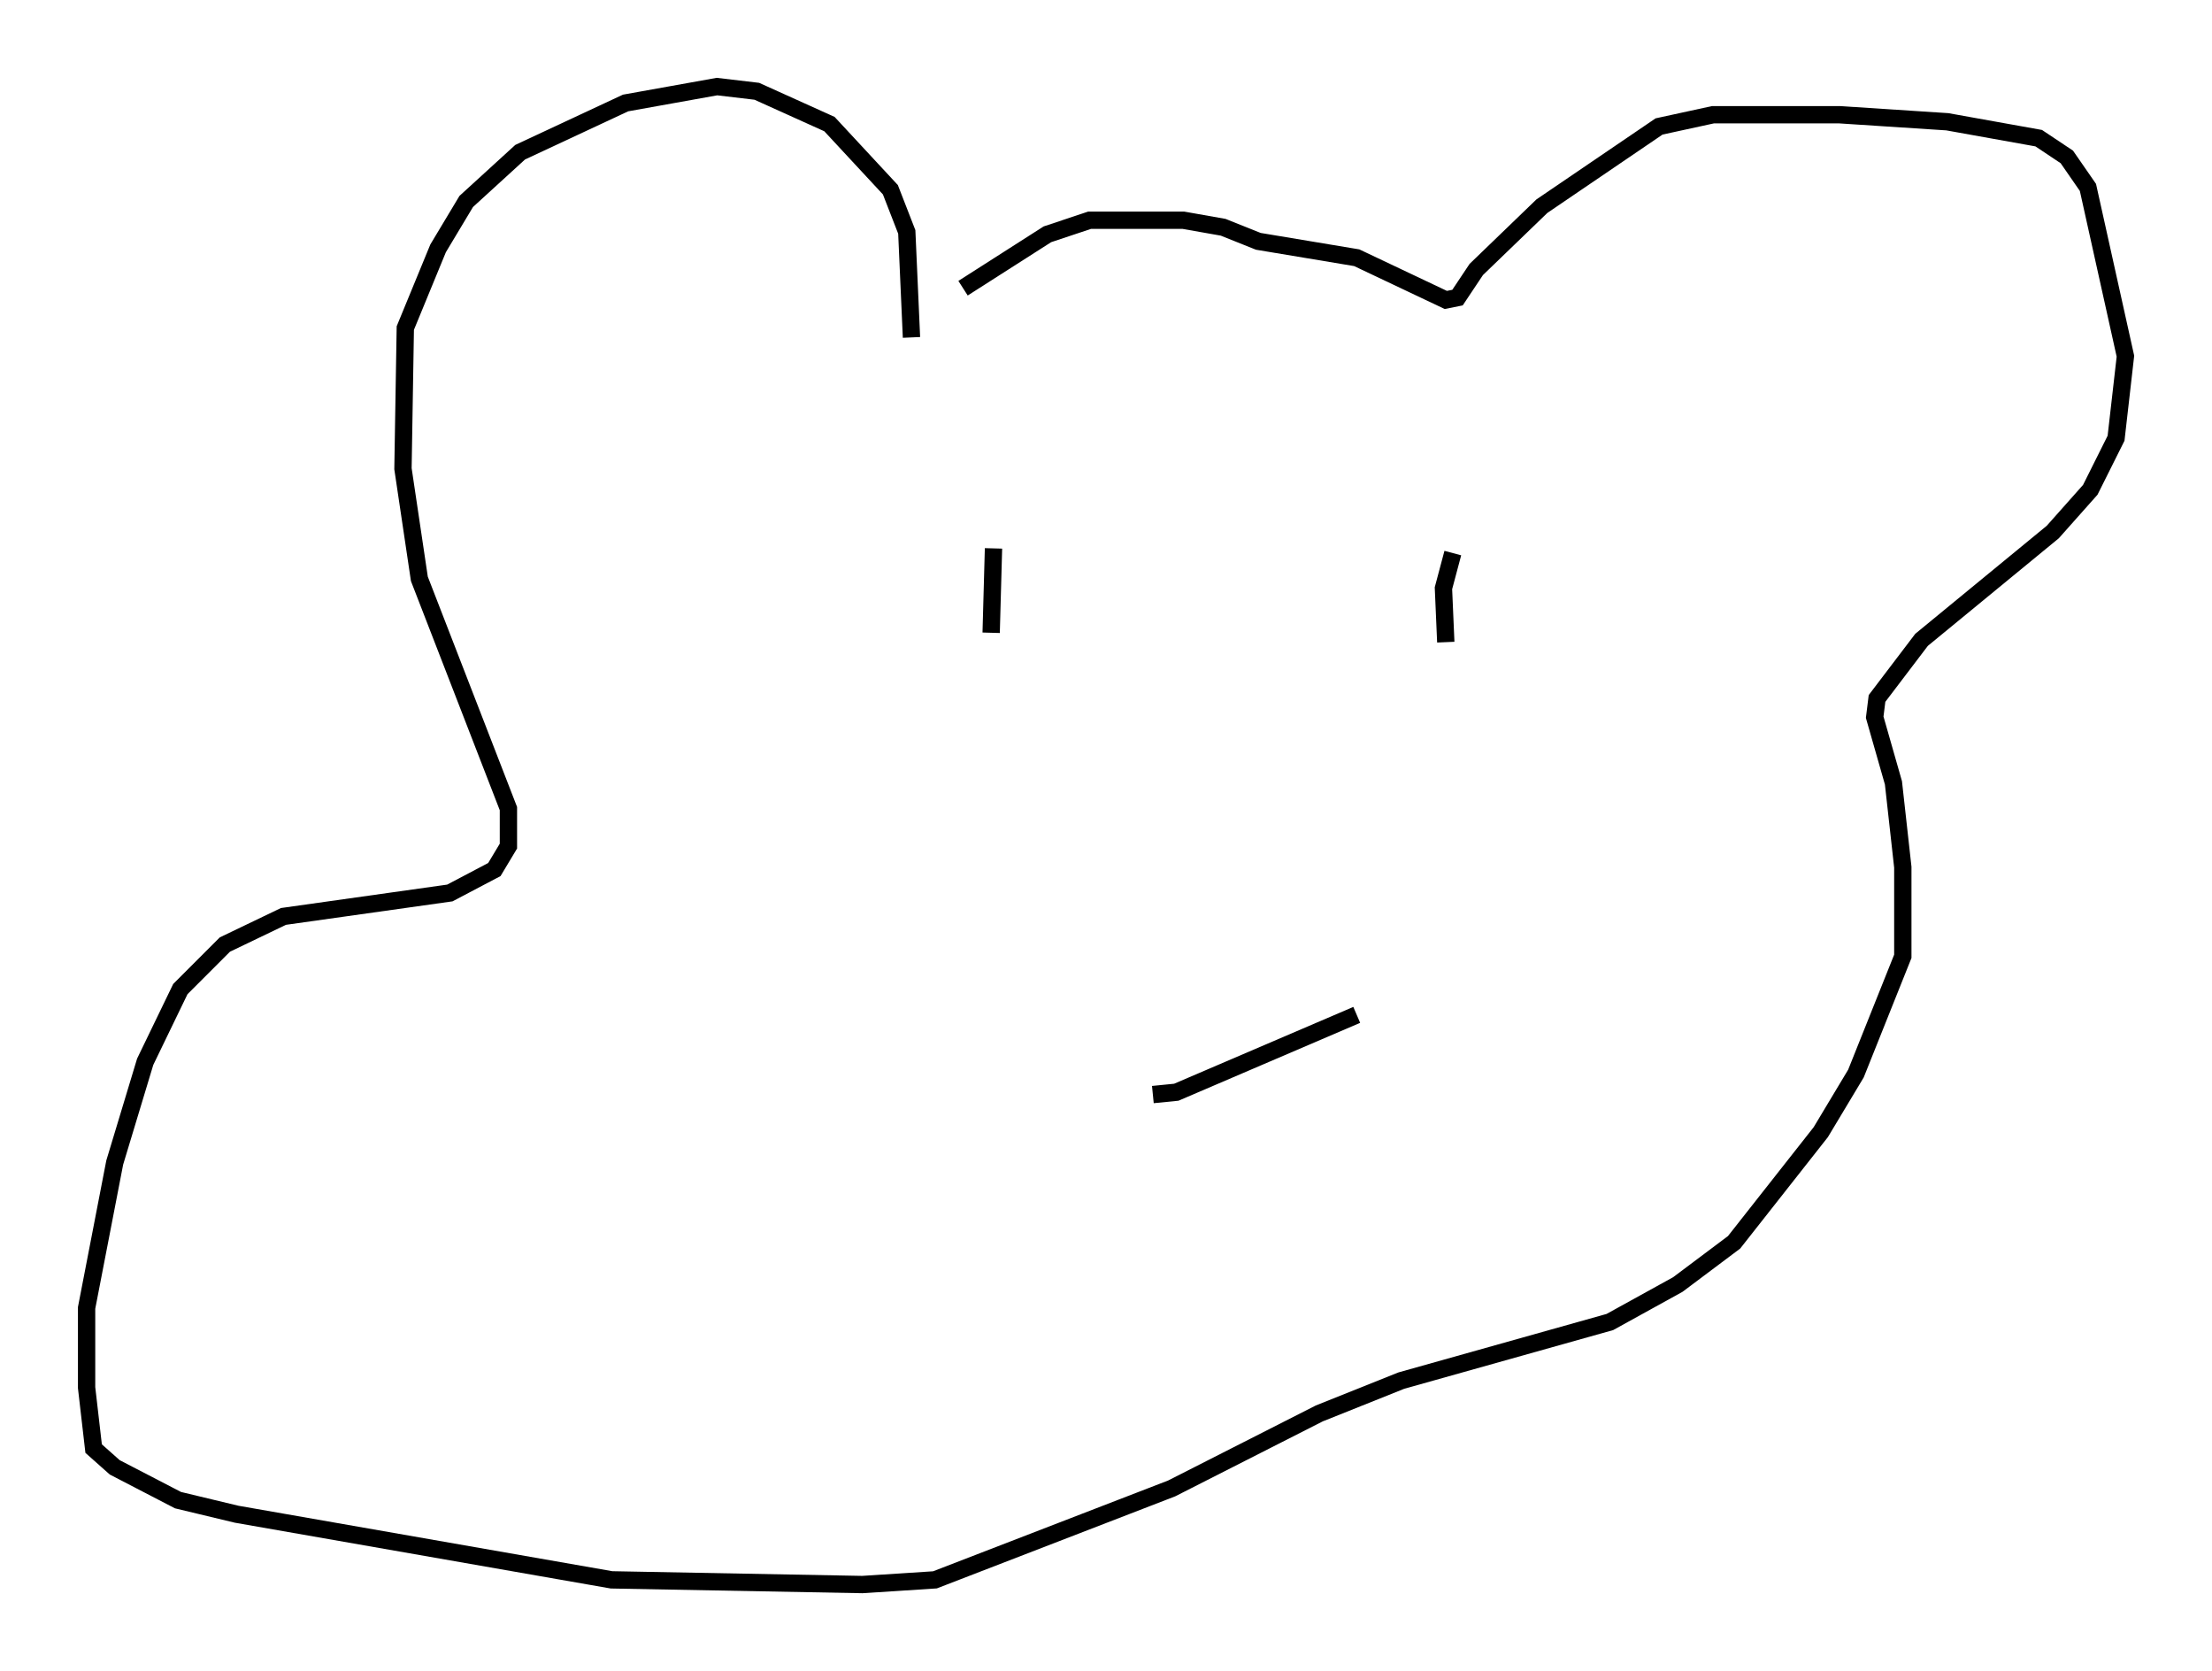 <?xml version="1.0" encoding="utf-8" ?>
<svg baseProfile="full" height="96.467" version="1.1" width="127.725" xmlns="http://www.w3.org/2000/svg" xmlns:ev="http://www.w3.org/2001/xml-events" xmlns:xlink="http://www.w3.org/1999/xlink"><defs /><rect fill="white" height="96.467" width="127.725" x="0" y="0" /><path d="M49.113, 19.885 m6.495, -3.248 l4.871, -3.112 2.436, -0.812 l5.413, 0.0 2.3, 0.406 l2.03, 0.812 5.683, 0.947 l5.142, 2.436 0.677, -0.135 l1.083, -1.624 3.789, -3.654 l6.766, -4.601 3.112, -0.677 l7.307, 0.0 6.225, 0.406 l5.277, 0.947 1.624, 1.083 l1.218, 1.759 2.165, 9.743 l-0.541, 4.736 -1.488, 2.977 l-2.165, 2.436 -7.578, 6.225 l-2.571, 3.383 -0.135, 1.083 l1.083, 3.789 0.541, 4.871 l0.0, 5.142 -2.706, 6.766 l-2.03, 3.383 -5.007, 6.36 l-3.248, 2.436 -3.924, 2.165 l-12.043, 3.383 -4.736, 1.894 l-8.525, 4.33 -13.667, 5.277 l-4.195, 0.271 -14.479, -0.271 l-21.651, -3.789 -3.383, -0.812 l-3.654, -1.894 -1.218, -1.083 l-0.406, -3.518 0.0, -4.601 l1.624, -8.39 1.759, -5.819 l2.03, -4.195 2.571, -2.571 l3.383, -1.624 9.607, -1.353 l2.571, -1.353 0.812, -1.353 l0.0, -2.165 -5.142, -13.261 l-0.947, -6.36 0.135, -8.119 l1.894, -4.601 1.624, -2.706 l3.112, -2.842 6.089, -2.842 l5.277, -0.947 2.3, 0.271 l4.195, 1.894 3.518, 3.789 l0.947, 2.436 0.271, 6.089 m31.258, 12.449 l-0.541, 2.03 0.135, 3.112 m-26.116, -5.413 l-0.135, 4.871 m9.337, 26.657 l1.353, -0.135 10.419, -4.465 " fill="none" stroke="black" stroke-width="1" /></svg>